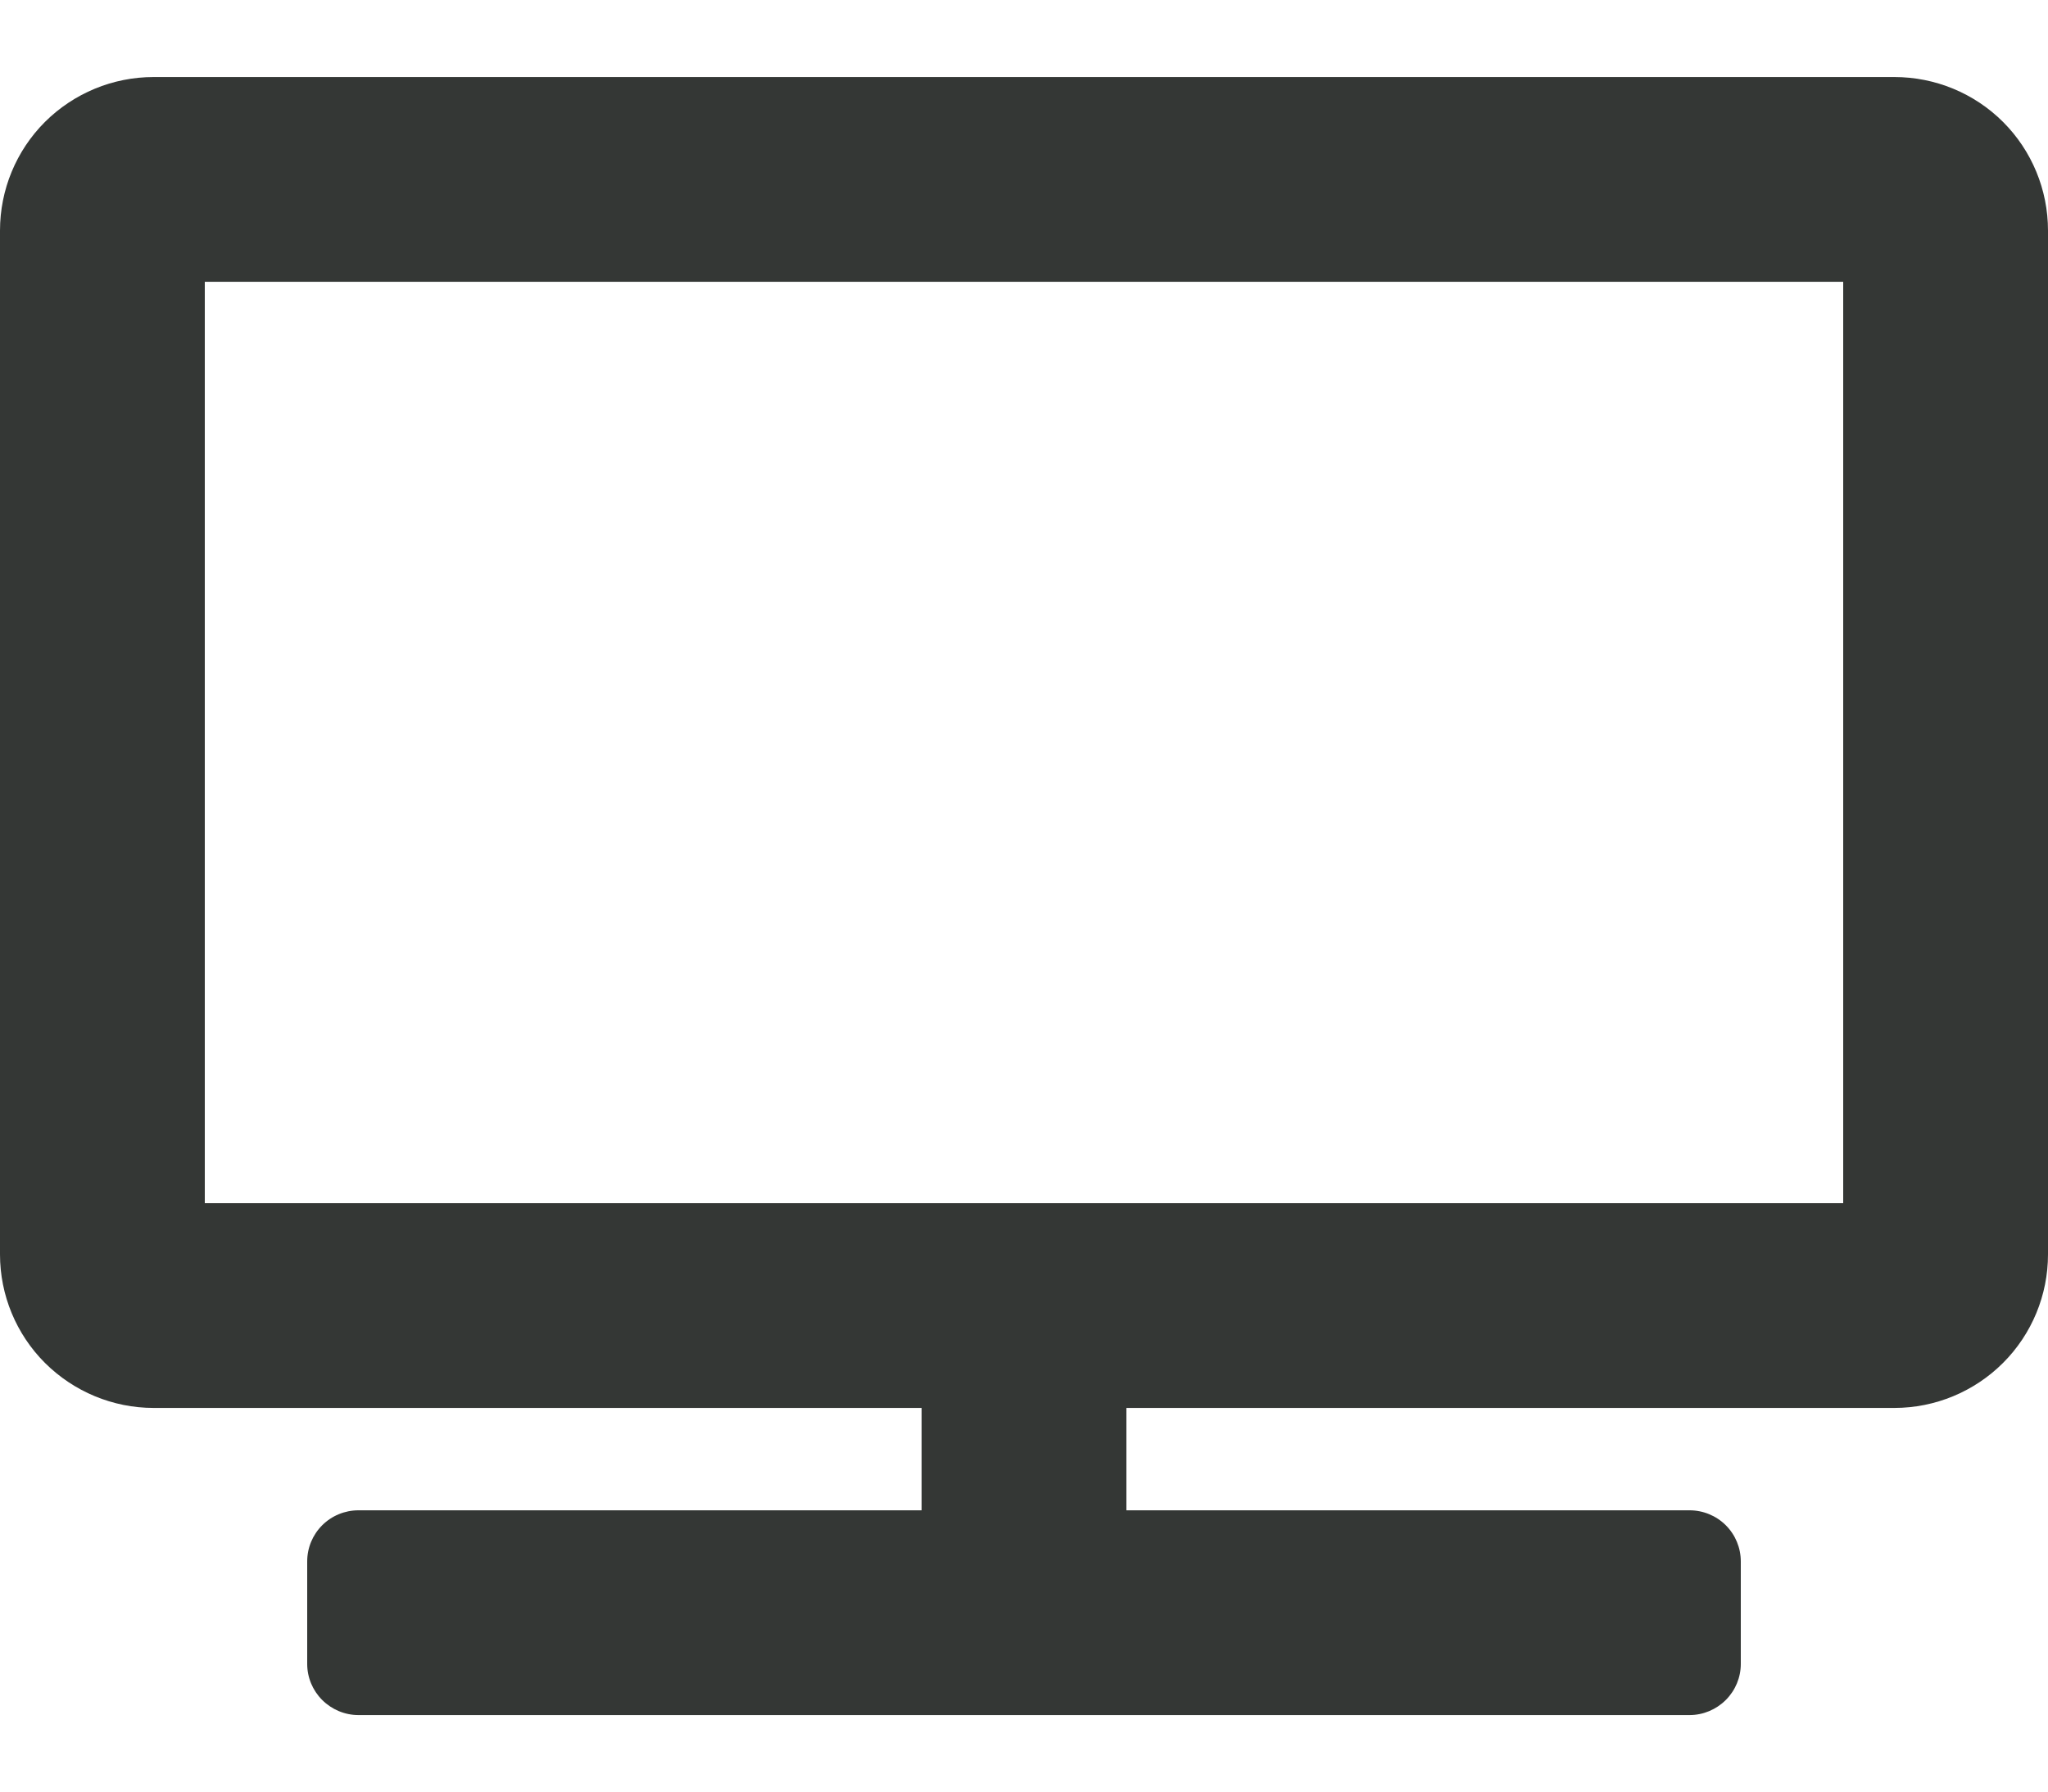 <svg width="16" height="14" viewBox="0 0 16 14" fill="none" xmlns="http://www.w3.org/2000/svg">
<path d="M14.8 0.602H1.2C0.882 0.602 0.577 0.728 0.351 0.953C0.126 1.178 0 1.483 0 1.802L0 9.802C0 10.12 0.126 10.425 0.351 10.65C0.577 10.875 0.882 11.002 1.2 11.002H7.2V11.802H2.8C2.694 11.802 2.592 11.844 2.517 11.919C2.442 11.994 2.4 12.095 2.4 12.202V13.002C2.4 13.108 2.442 13.209 2.517 13.284C2.592 13.359 2.694 13.402 2.8 13.402H13.2C13.306 13.402 13.408 13.359 13.483 13.284C13.558 13.209 13.6 13.108 13.6 13.002V12.202C13.6 12.095 13.558 11.994 13.483 11.919C13.408 11.844 13.306 11.802 13.2 11.802H8.8V11.002H14.8C15.118 11.002 15.424 10.875 15.649 10.65C15.874 10.425 16 10.12 16 9.802V1.802C16 1.483 15.874 1.178 15.649 0.953C15.424 0.728 15.118 0.602 14.8 0.602ZM14.4 9.402H1.6V2.202H14.4V9.402Z" fill="#343735"/>
</svg>
